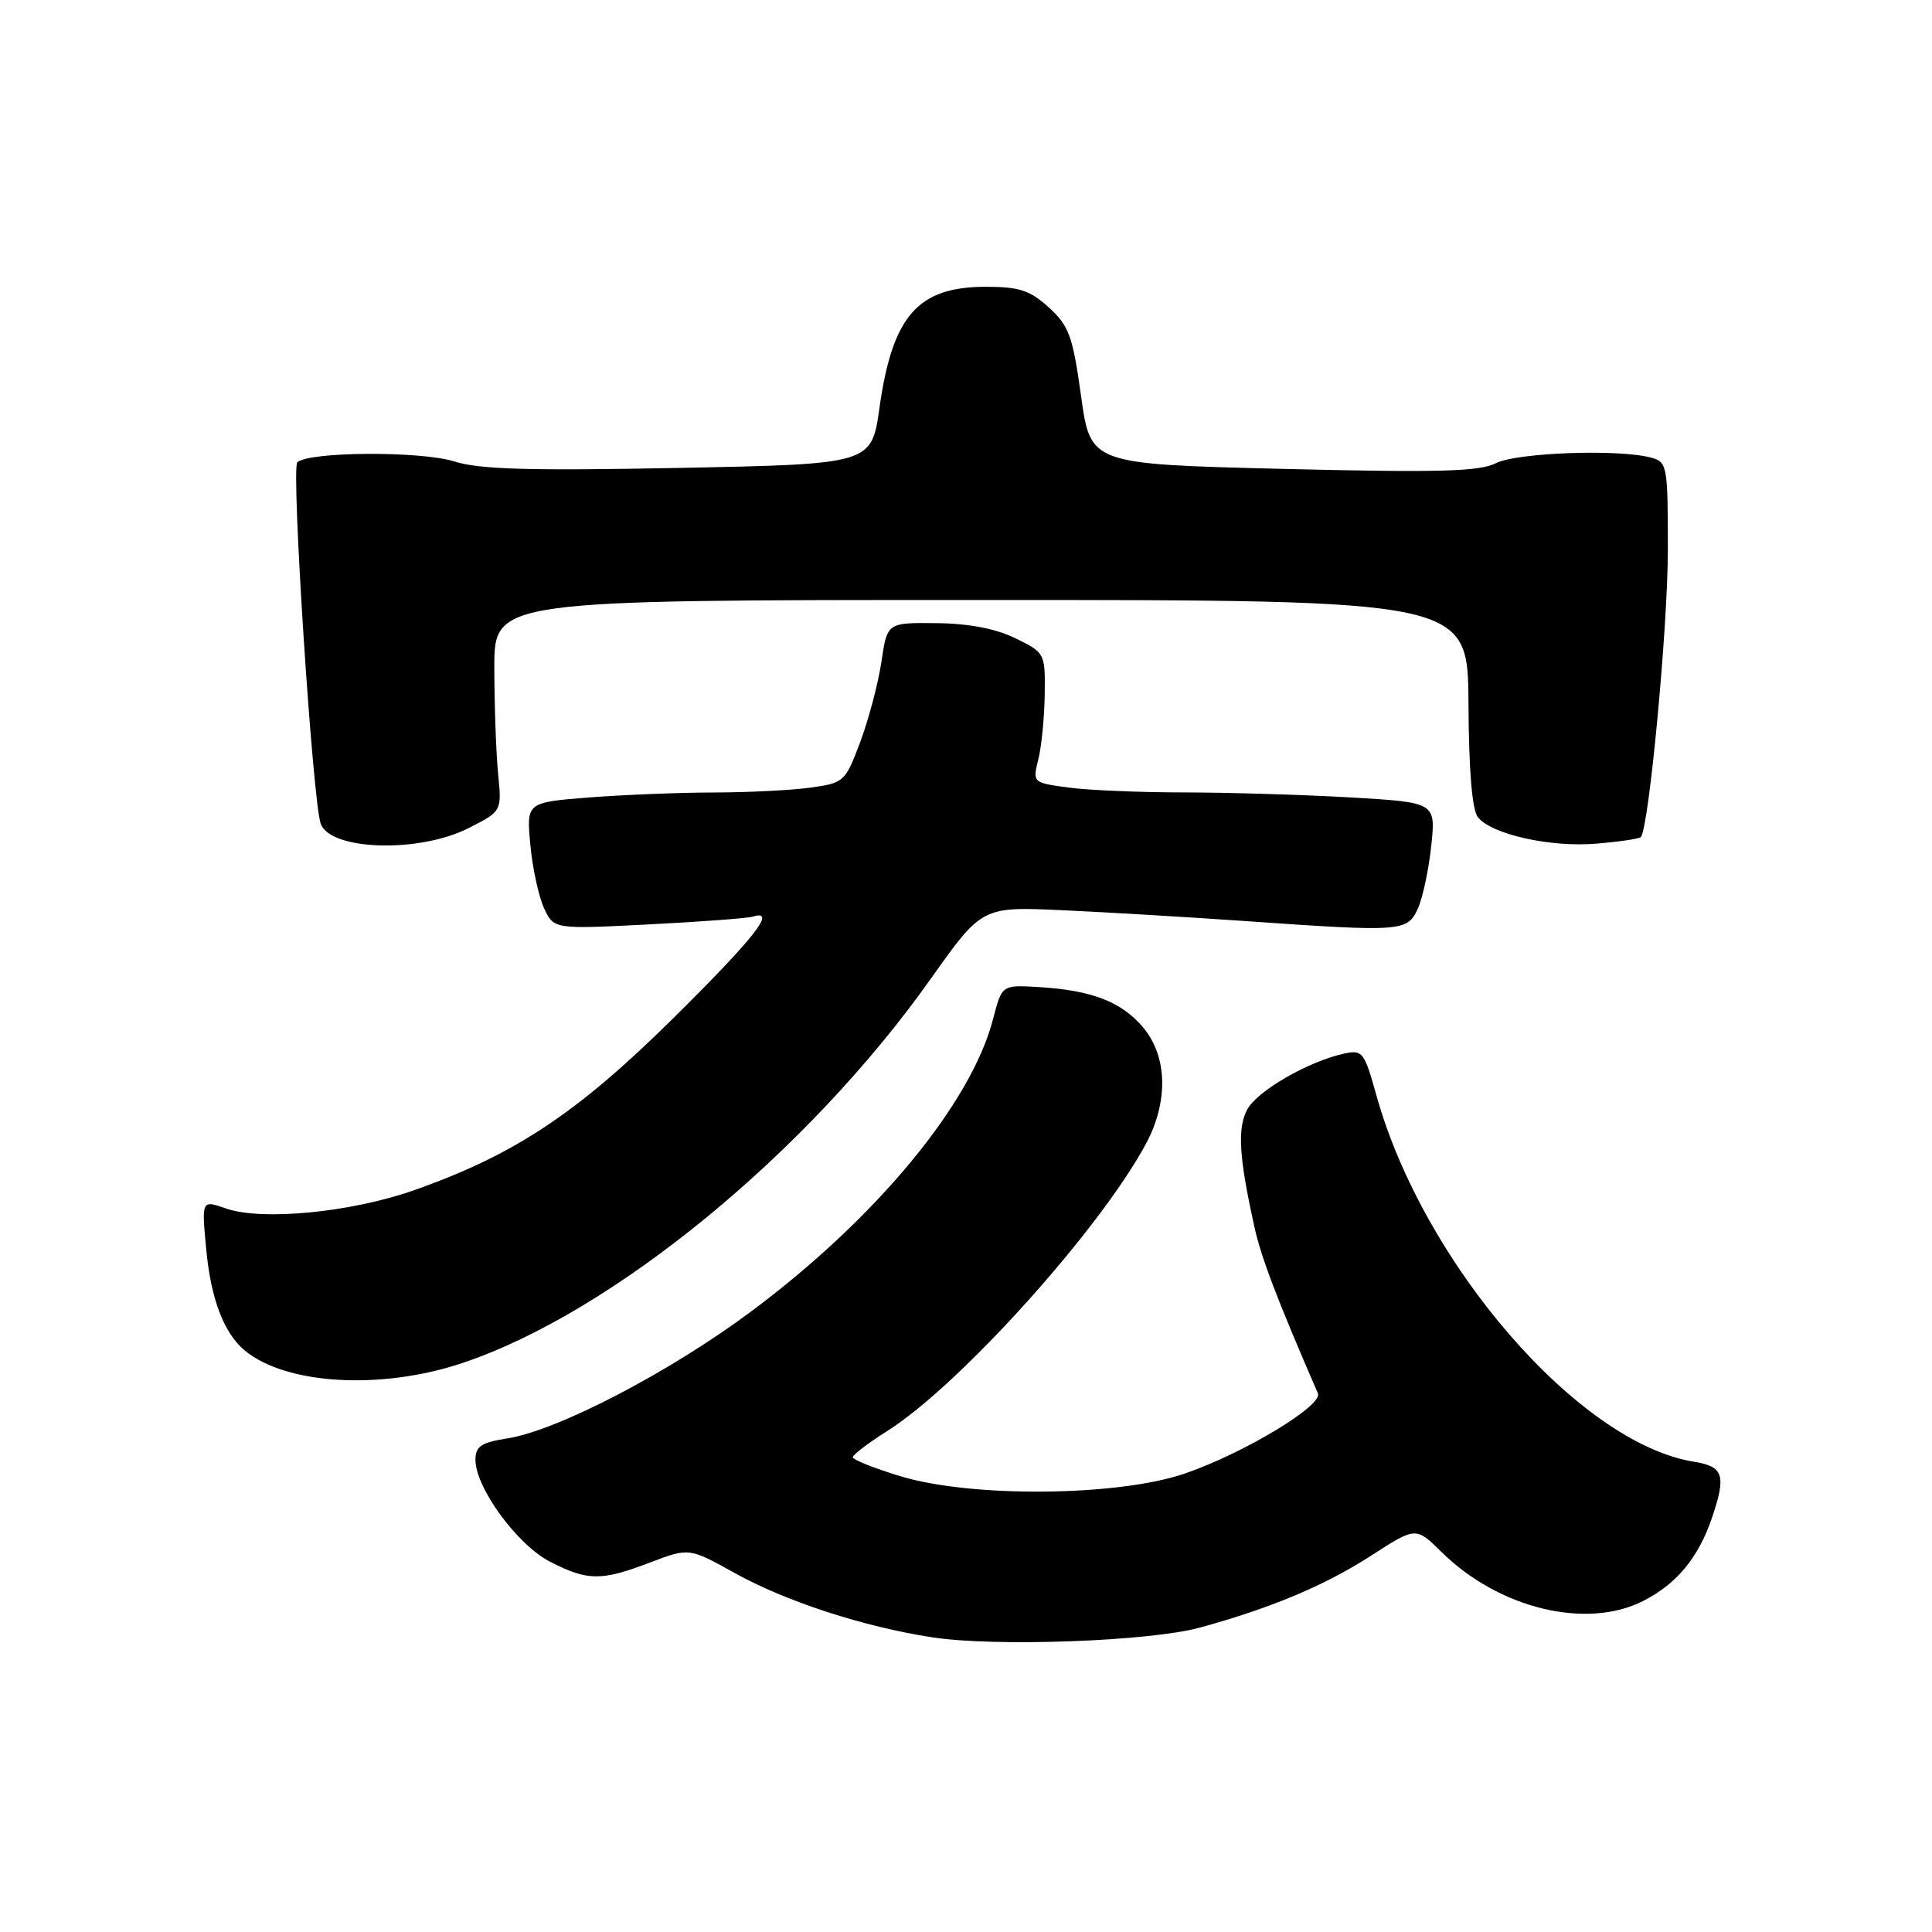 <?xml version="1.0" encoding="UTF-8" standalone="no"?>
<!DOCTYPE svg PUBLIC "-//W3C//DTD SVG 1.1//EN" "http://www.w3.org/Graphics/SVG/1.1/DTD/svg11.dtd" >
<svg xmlns="http://www.w3.org/2000/svg" xmlns:xlink="http://www.w3.org/1999/xlink" version="1.1" viewBox="0 0 256 256">
 <g >
 <path fill="currentColor"
d=" M 159.01 215.66 C 168.47 213.06 175.57 210.08 181.70 206.12 C 187.61 202.30 187.61 202.30 191.02 205.66 C 198.61 213.15 210.24 215.96 217.74 212.13 C 222.19 209.86 225.05 206.40 226.85 201.10 C 228.76 195.46 228.39 194.32 224.42 193.68 C 209.17 191.21 188.57 167.40 182.37 145.10 C 180.78 139.39 180.53 139.07 178.09 139.61 C 173.30 140.66 166.51 144.60 165.24 147.06 C 163.94 149.57 164.18 153.36 166.20 162.50 C 167.11 166.63 169.14 171.97 174.63 184.63 C 175.32 186.23 164.88 192.53 157.06 195.23 C 148.19 198.30 128.72 198.48 119.25 195.59 C 115.81 194.54 113.00 193.42 113.00 193.09 C 113.00 192.77 115.05 191.20 117.56 189.62 C 127.17 183.55 145.78 162.87 151.87 151.51 C 154.84 145.95 154.69 139.97 151.47 136.14 C 148.59 132.73 144.68 131.22 137.63 130.79 C 132.76 130.50 132.76 130.50 131.59 135.02 C 128.71 146.17 116.16 161.37 99.63 173.70 C 88.83 181.77 73.92 189.54 67.25 190.59 C 63.76 191.14 63.00 191.64 63.00 193.43 C 63.00 197.14 68.57 204.74 72.91 206.95 C 77.89 209.49 79.65 209.51 86.14 207.04 C 91.31 205.07 91.31 205.07 97.40 208.46 C 104.19 212.22 114.41 215.55 123.50 216.95 C 131.80 218.24 152.36 217.49 159.01 215.66 Z  M 61.32 180.59 C 81.19 173.92 107.02 152.72 123.33 129.70 C 130.12 120.12 130.12 120.12 140.81 120.61 C 146.69 120.88 157.60 121.53 165.06 122.05 C 185.78 123.50 186.47 123.45 187.87 120.40 C 188.52 118.96 189.32 115.21 189.65 112.06 C 190.25 106.32 190.25 106.32 178.88 105.66 C 172.62 105.30 162.73 105.01 156.89 105.00 C 151.05 105.00 144.15 104.71 141.54 104.35 C 136.83 103.71 136.81 103.69 137.59 100.60 C 138.01 98.90 138.39 95.03 138.43 92.00 C 138.50 86.56 138.46 86.48 134.54 84.57 C 131.94 83.30 128.36 82.61 124.07 82.57 C 117.56 82.50 117.56 82.50 116.80 87.65 C 116.38 90.49 115.12 95.27 114.00 98.27 C 112.00 103.61 111.85 103.75 107.34 104.37 C 104.80 104.72 99.07 105.00 94.61 105.01 C 90.15 105.01 82.73 105.31 78.13 105.66 C 69.75 106.32 69.75 106.32 70.27 111.91 C 70.55 114.98 71.37 118.77 72.08 120.32 C 73.38 123.13 73.38 123.13 85.94 122.49 C 92.85 122.14 99.06 121.67 99.75 121.46 C 102.98 120.44 100.06 124.18 89.25 134.88 C 76.49 147.51 68.16 153.04 54.81 157.73 C 46.45 160.66 34.71 161.79 29.94 160.13 C 26.71 159.00 26.71 159.00 27.32 165.47 C 27.93 172.09 29.66 176.64 32.42 178.94 C 37.91 183.49 50.53 184.22 61.32 180.59 Z  M 62.04 109.75 C 66.50 107.50 66.50 107.50 66.00 102.50 C 65.73 99.75 65.51 93.45 65.50 88.50 C 65.50 79.50 65.50 79.50 130.00 79.50 C 194.50 79.50 194.50 79.50 194.58 93.19 C 194.63 102.21 195.06 107.37 195.85 108.31 C 197.72 110.58 205.44 112.29 211.48 111.79 C 214.52 111.54 217.18 111.15 217.41 110.92 C 218.48 109.83 221.00 83.12 221.00 72.83 C 221.00 61.65 220.92 61.21 218.75 60.63 C 214.46 59.48 200.96 59.97 198.20 61.38 C 196.02 62.49 190.62 62.63 170.00 62.13 C 144.50 61.50 144.50 61.50 143.25 52.50 C 142.15 44.55 141.65 43.18 138.99 40.75 C 136.48 38.47 135.06 38.00 130.62 38.00 C 121.63 38.00 118.26 41.83 116.54 54.00 C 115.49 61.50 115.49 61.50 89.99 62.00 C 70.20 62.39 63.54 62.20 60.22 61.15 C 55.79 59.74 40.83 59.83 39.39 61.27 C 38.56 62.11 41.44 106.45 42.51 109.19 C 43.88 112.70 55.52 113.04 62.04 109.75 Z "/>
</g>
</svg>